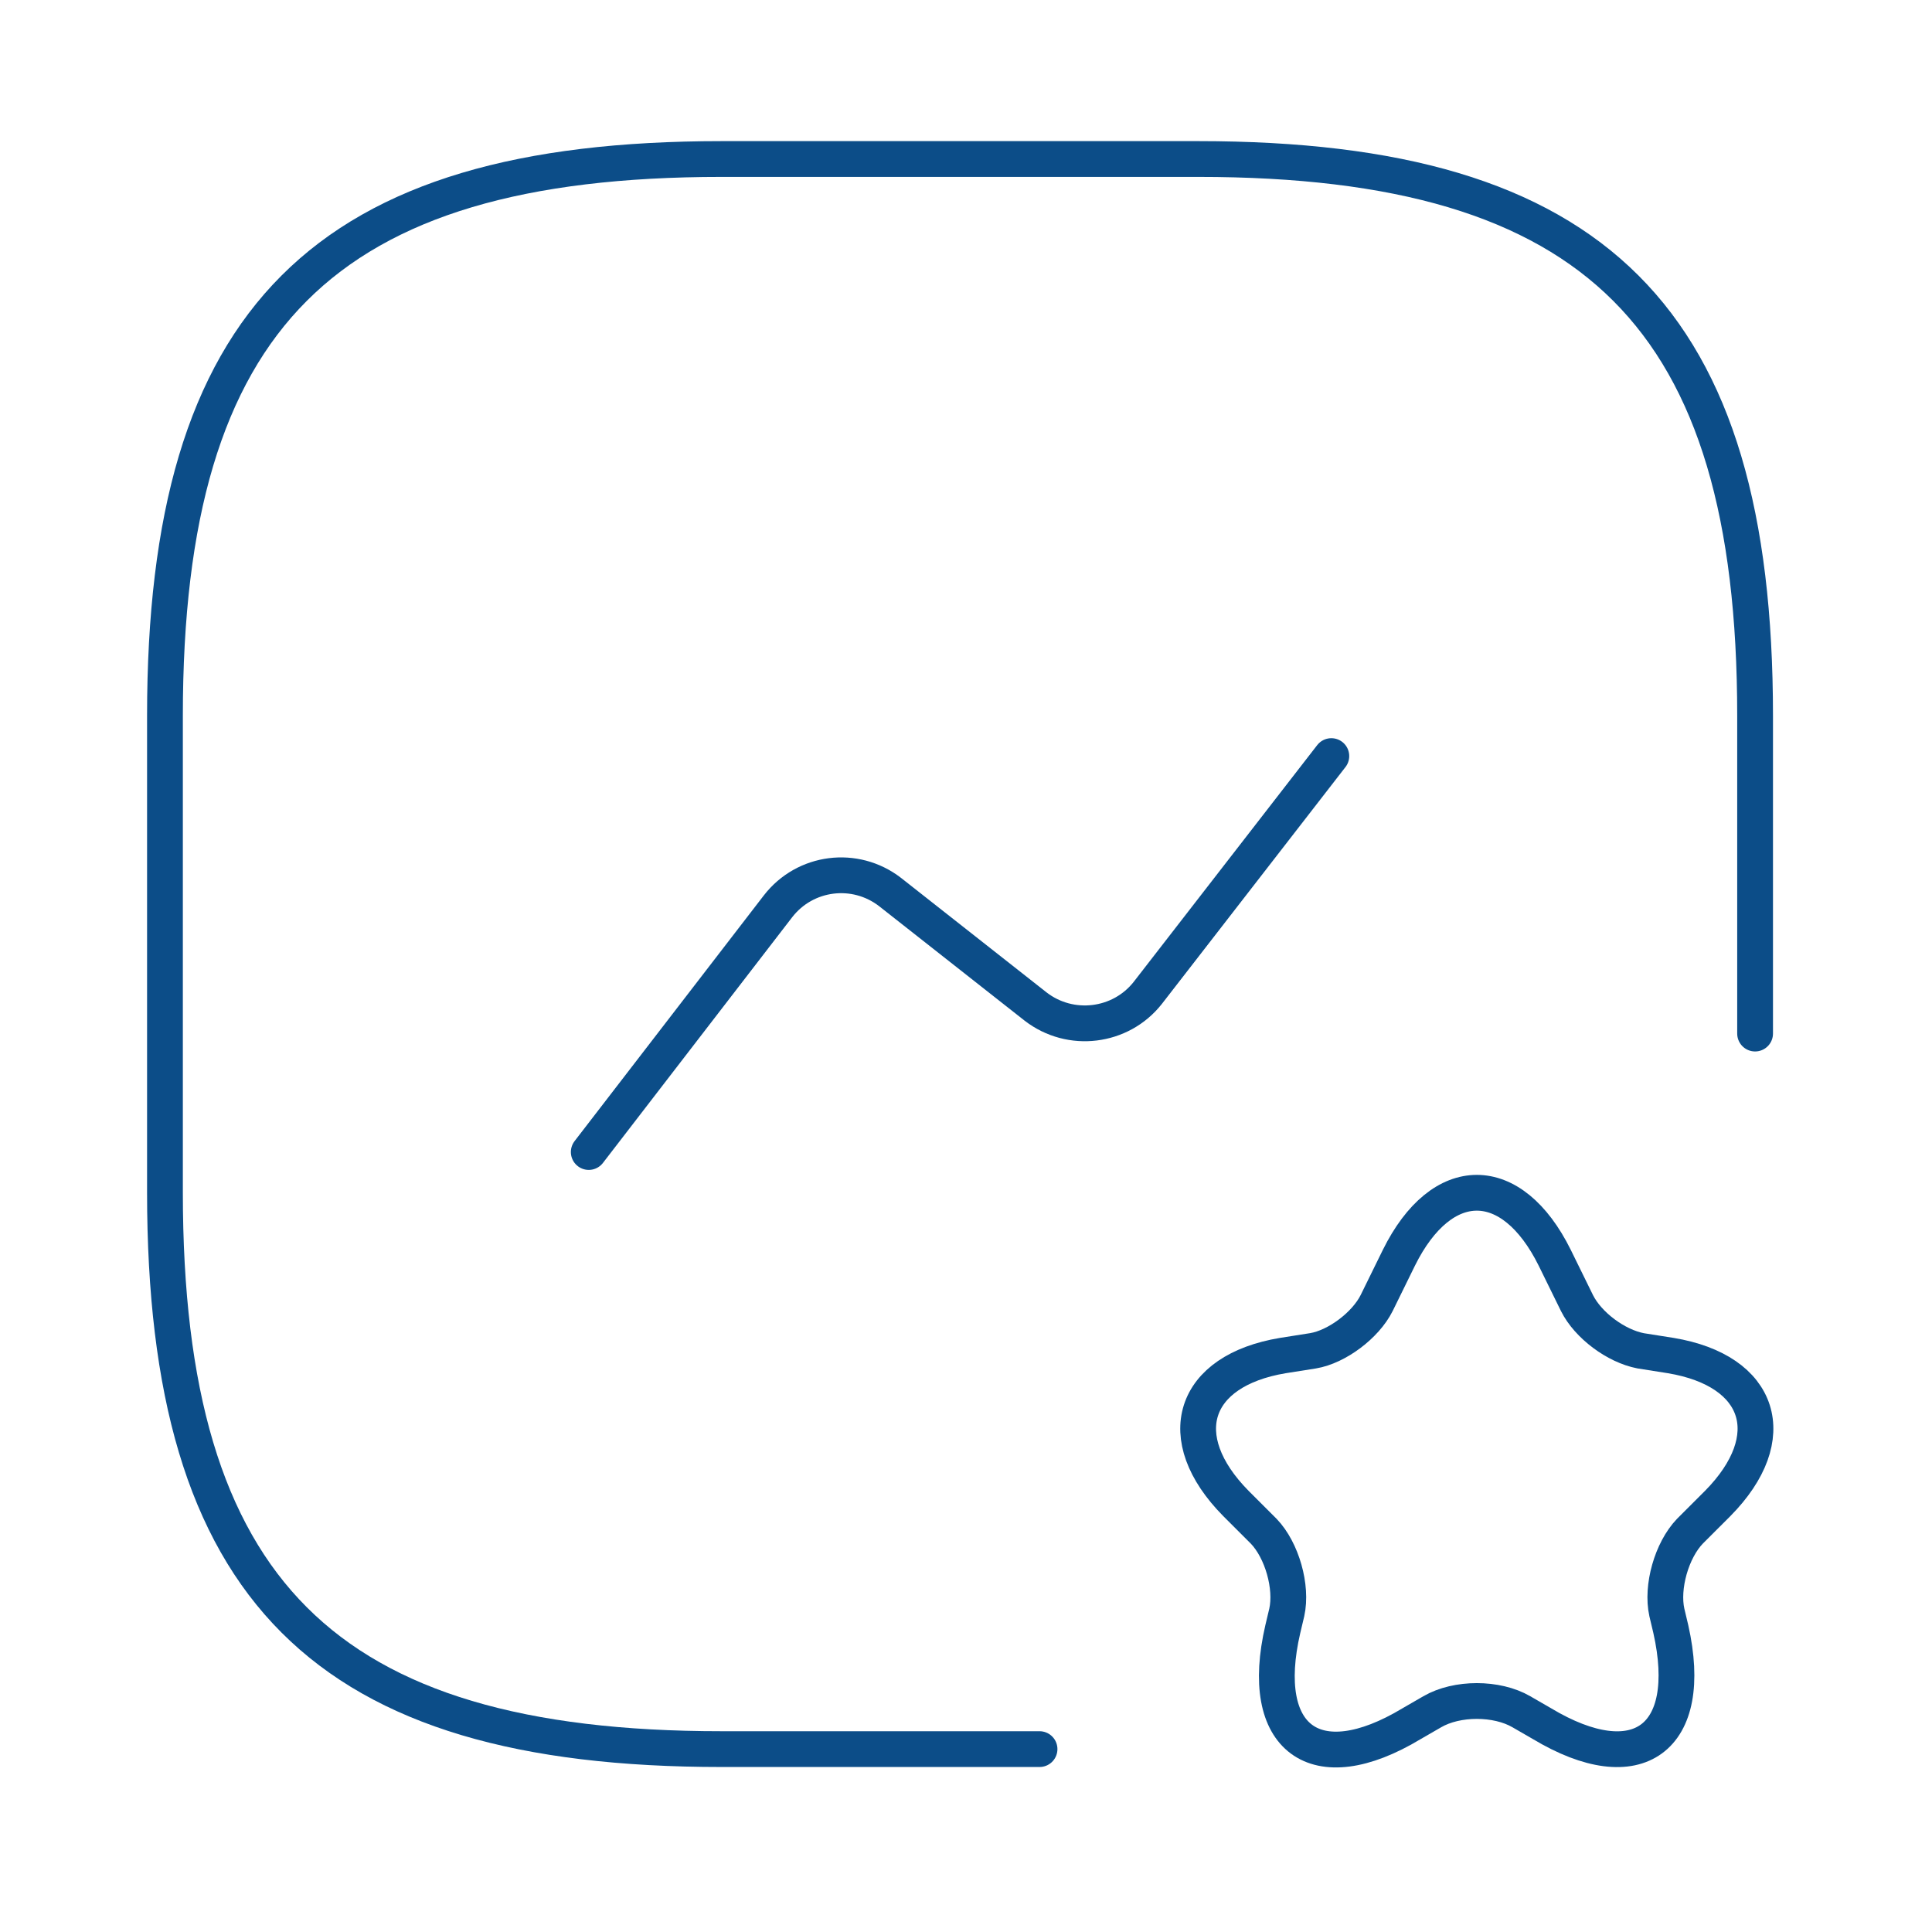 <svg width="81" height="80" viewBox="0 0 81 80" fill="none" xmlns="http://www.w3.org/2000/svg">
<path d="M73.583 43.334V30C73.583 13.334 66.916 6.667 50.249 6.667H30.249C13.583 6.667 6.916 13.334 6.916 30V50C6.916 66.667 13.583 73.334 30.249 73.334H43.583" stroke="#0C4D88" stroke-width="1.5" stroke-linecap="round" stroke-linejoin="round"/>
<path d="M24.684 48.3L32.617 38C33.75 36.533 35.85 36.267 37.317 37.4L43.417 42.2C44.884 43.334 46.984 43.067 48.117 41.634L55.817 31.7" stroke="#0C4D88" stroke-width="1.5" stroke-linecap="round" stroke-linejoin="round"/>
<path d="M65.183 52.734L66.116 54.634C66.583 55.567 67.749 56.434 68.783 56.634L70.049 56.834C73.849 57.467 74.749 60.267 72.016 63.034L70.849 64.2C70.083 65 69.649 66.534 69.883 67.6L70.049 68.3C71.083 72.9 68.649 74.667 64.649 72.267L63.783 71.767C62.749 71.167 61.083 71.167 60.049 71.767L59.183 72.267C55.149 74.7 52.716 72.9 53.783 68.3L53.949 67.6C54.183 66.534 53.749 65 52.983 64.2L51.816 63.034C49.083 60.267 49.983 57.467 53.783 56.834L55.049 56.634C56.049 56.467 57.249 55.567 57.716 54.634L58.649 52.734C60.449 49.1 63.383 49.1 65.183 52.734Z" stroke="#0C4D88" stroke-width="1.5" stroke-linecap="round" stroke-linejoin="round"/>
</svg>
